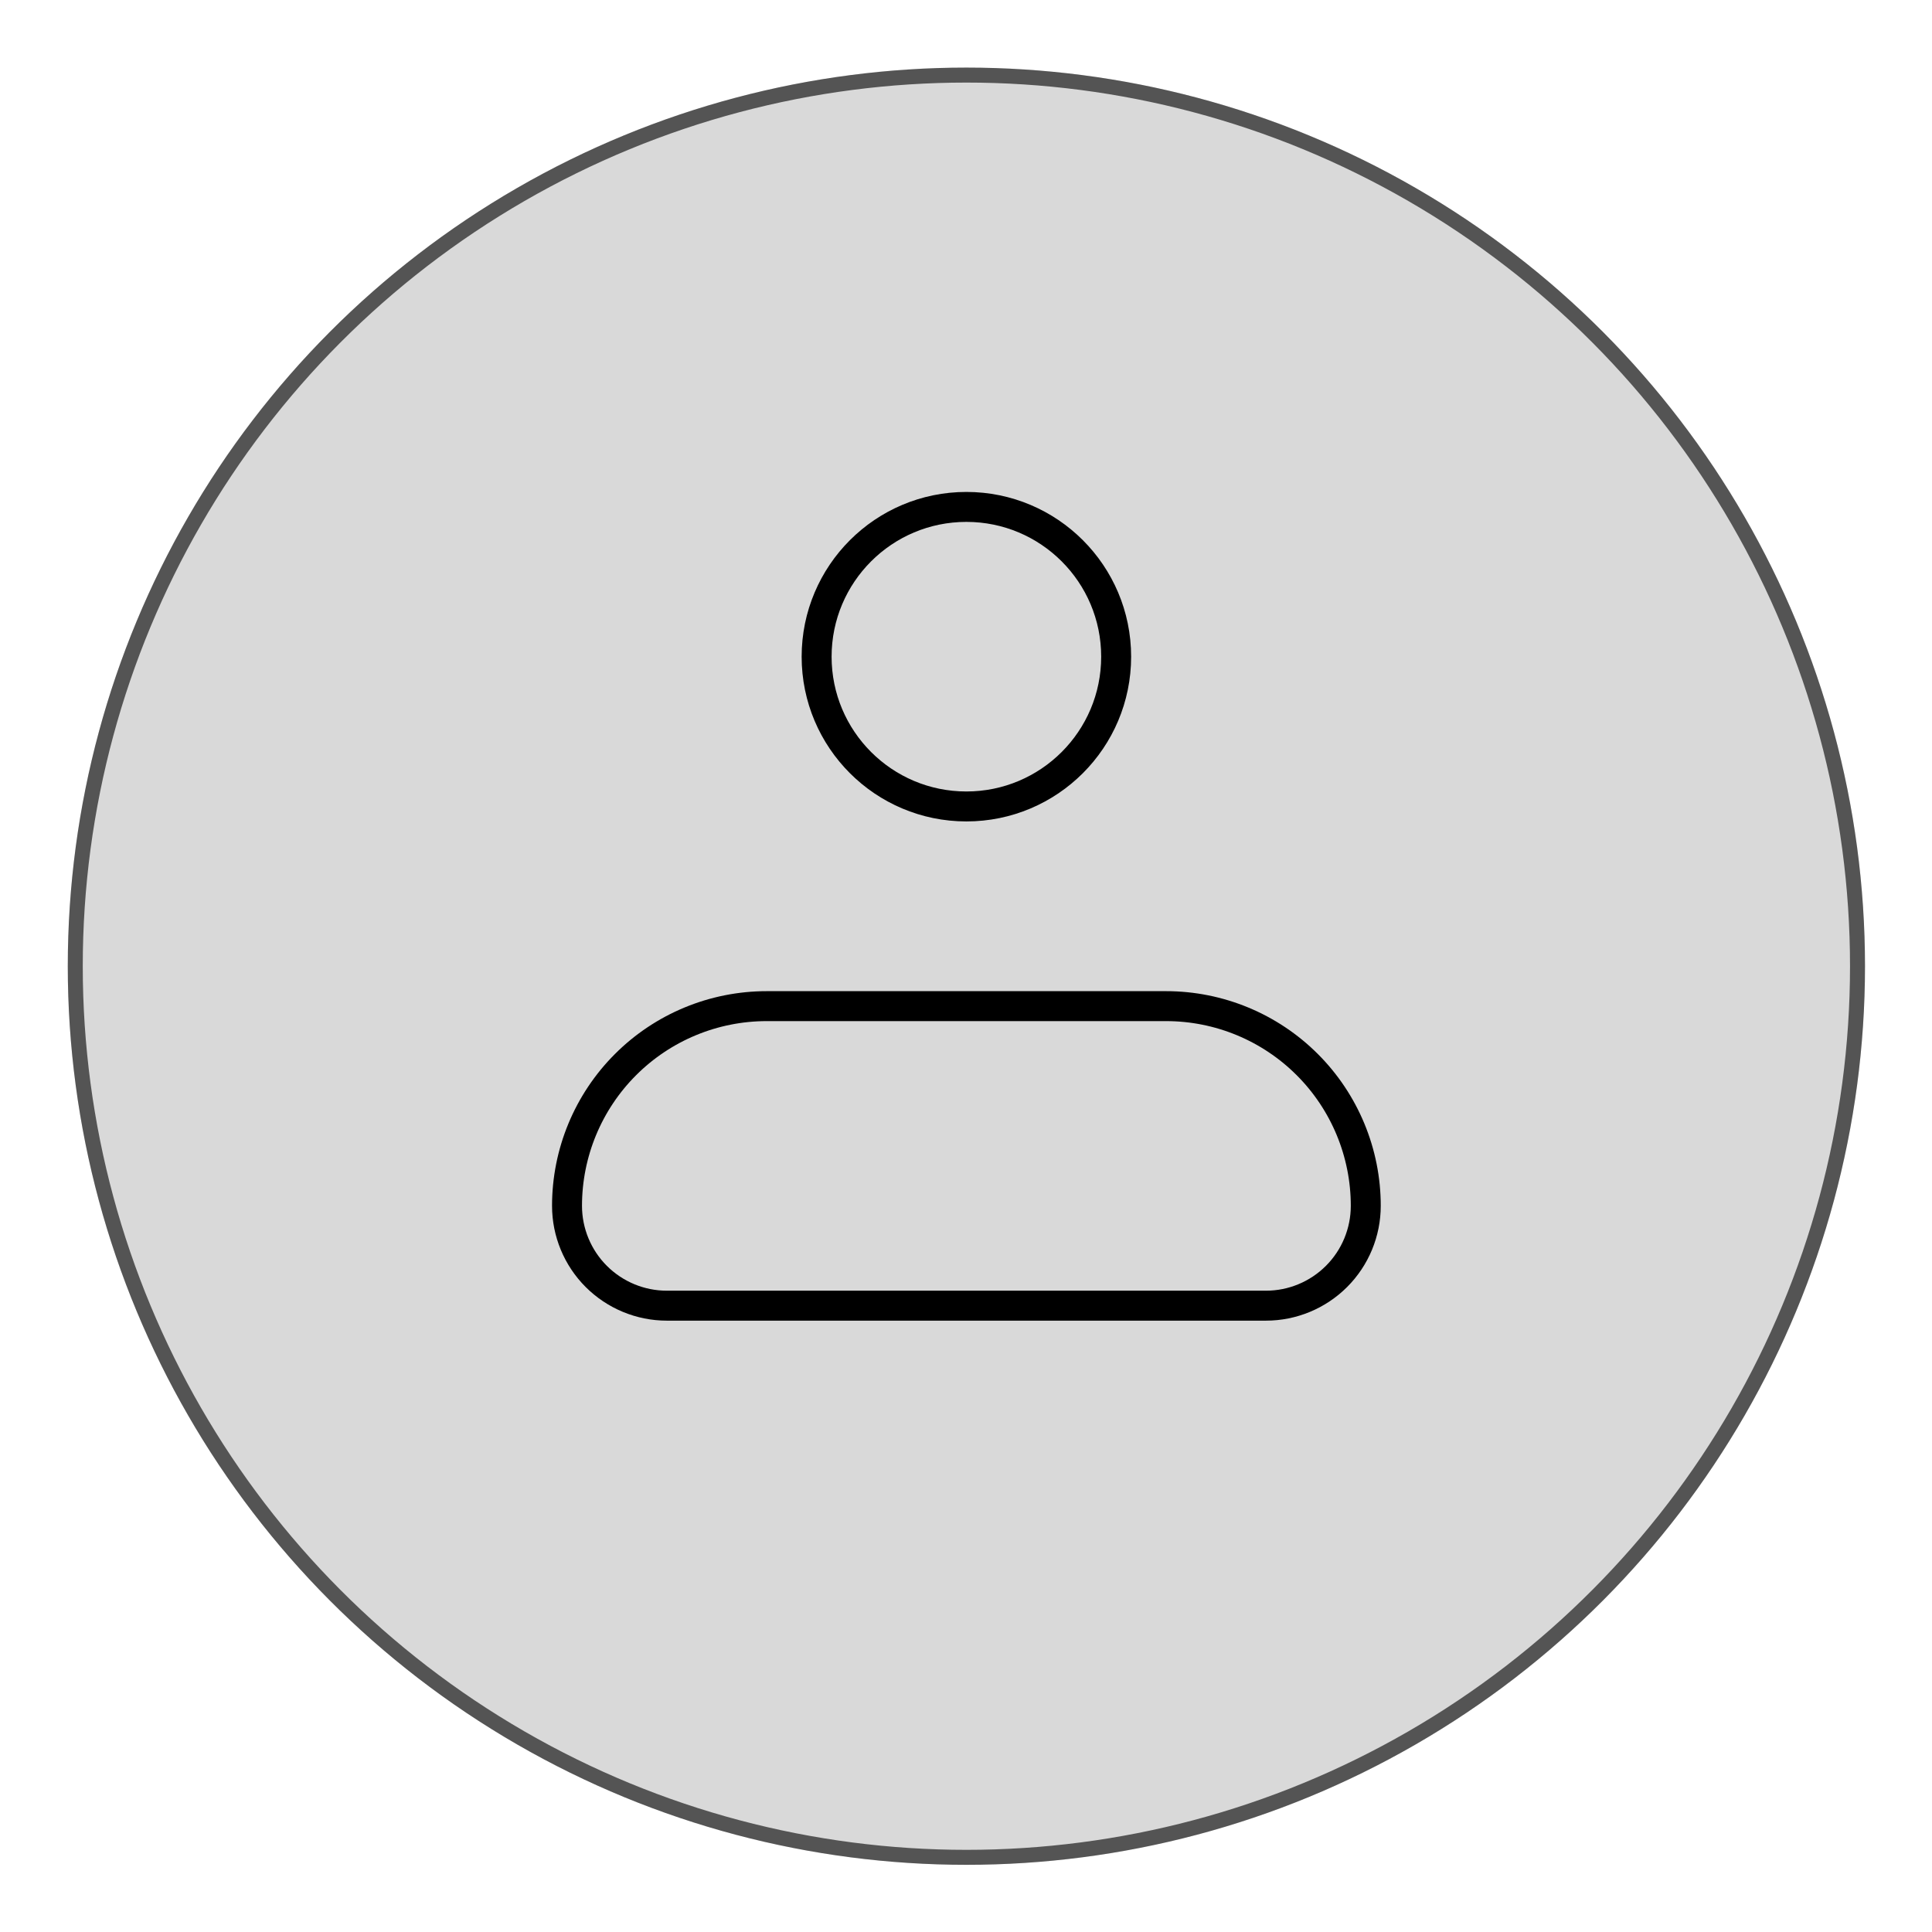 <svg xmlns="http://www.w3.org/2000/svg" width="129" height="129" viewBox="0 0 129 129" fill="none">
<g filter="url(#filter0_d_252_882)">
<circle cx="64.526" cy="60.514" r="60" fill="#D9D9D9"/>
<circle cx="64.526" cy="60.514" r="59.5" stroke="black" stroke-opacity="0.61"/>
</g>
<path d="M37.86 80.513C37.86 76.977 39.264 73.585 41.765 71.085C44.265 68.584 47.657 67.18 51.193 67.18H77.86C81.396 67.18 84.787 68.584 87.288 71.085C89.788 73.585 91.193 76.977 91.193 80.513C91.193 82.281 90.491 83.977 89.24 85.227C87.99 86.477 86.294 87.18 84.526 87.18H44.526C42.758 87.18 41.063 86.477 39.812 85.227C38.562 83.977 37.86 82.281 37.86 80.513Z" stroke="black" stroke-width="2" stroke-linejoin="round"/>
<path d="M64.526 53.847C70.049 53.847 74.526 49.37 74.526 43.847C74.526 38.324 70.049 33.847 64.526 33.847C59.004 33.847 54.526 38.324 54.526 43.847C54.526 49.37 59.004 53.847 64.526 53.847Z" stroke="black" stroke-width="2"/>
<defs>
<filter id="filter0_d_252_882" x="0.526" y="0.514" width="128" height="128" filterUnits="userSpaceOnUse" color-interpolation-filters="sRGB">
<feFlood flood-opacity="0" result="BackgroundImageFix"/>
<feColorMatrix in="SourceAlpha" type="matrix" values="0 0 0 0 0 0 0 0 0 0 0 0 0 0 0 0 0 0 127 0" result="hardAlpha"/>
<feOffset dy="4"/>
<feGaussianBlur stdDeviation="2"/>
<feComposite in2="hardAlpha" operator="out"/>
<feColorMatrix type="matrix" values="0 0 0 0 0 0 0 0 0 0 0 0 0 0 0 0 0 0 0.25 0"/>
<feBlend mode="normal" in2="BackgroundImageFix" result="effect1_dropShadow_252_882"/>
<feBlend mode="normal" in="SourceGraphic" in2="effect1_dropShadow_252_882" result="shape"/>
</filter>
</defs>
</svg>